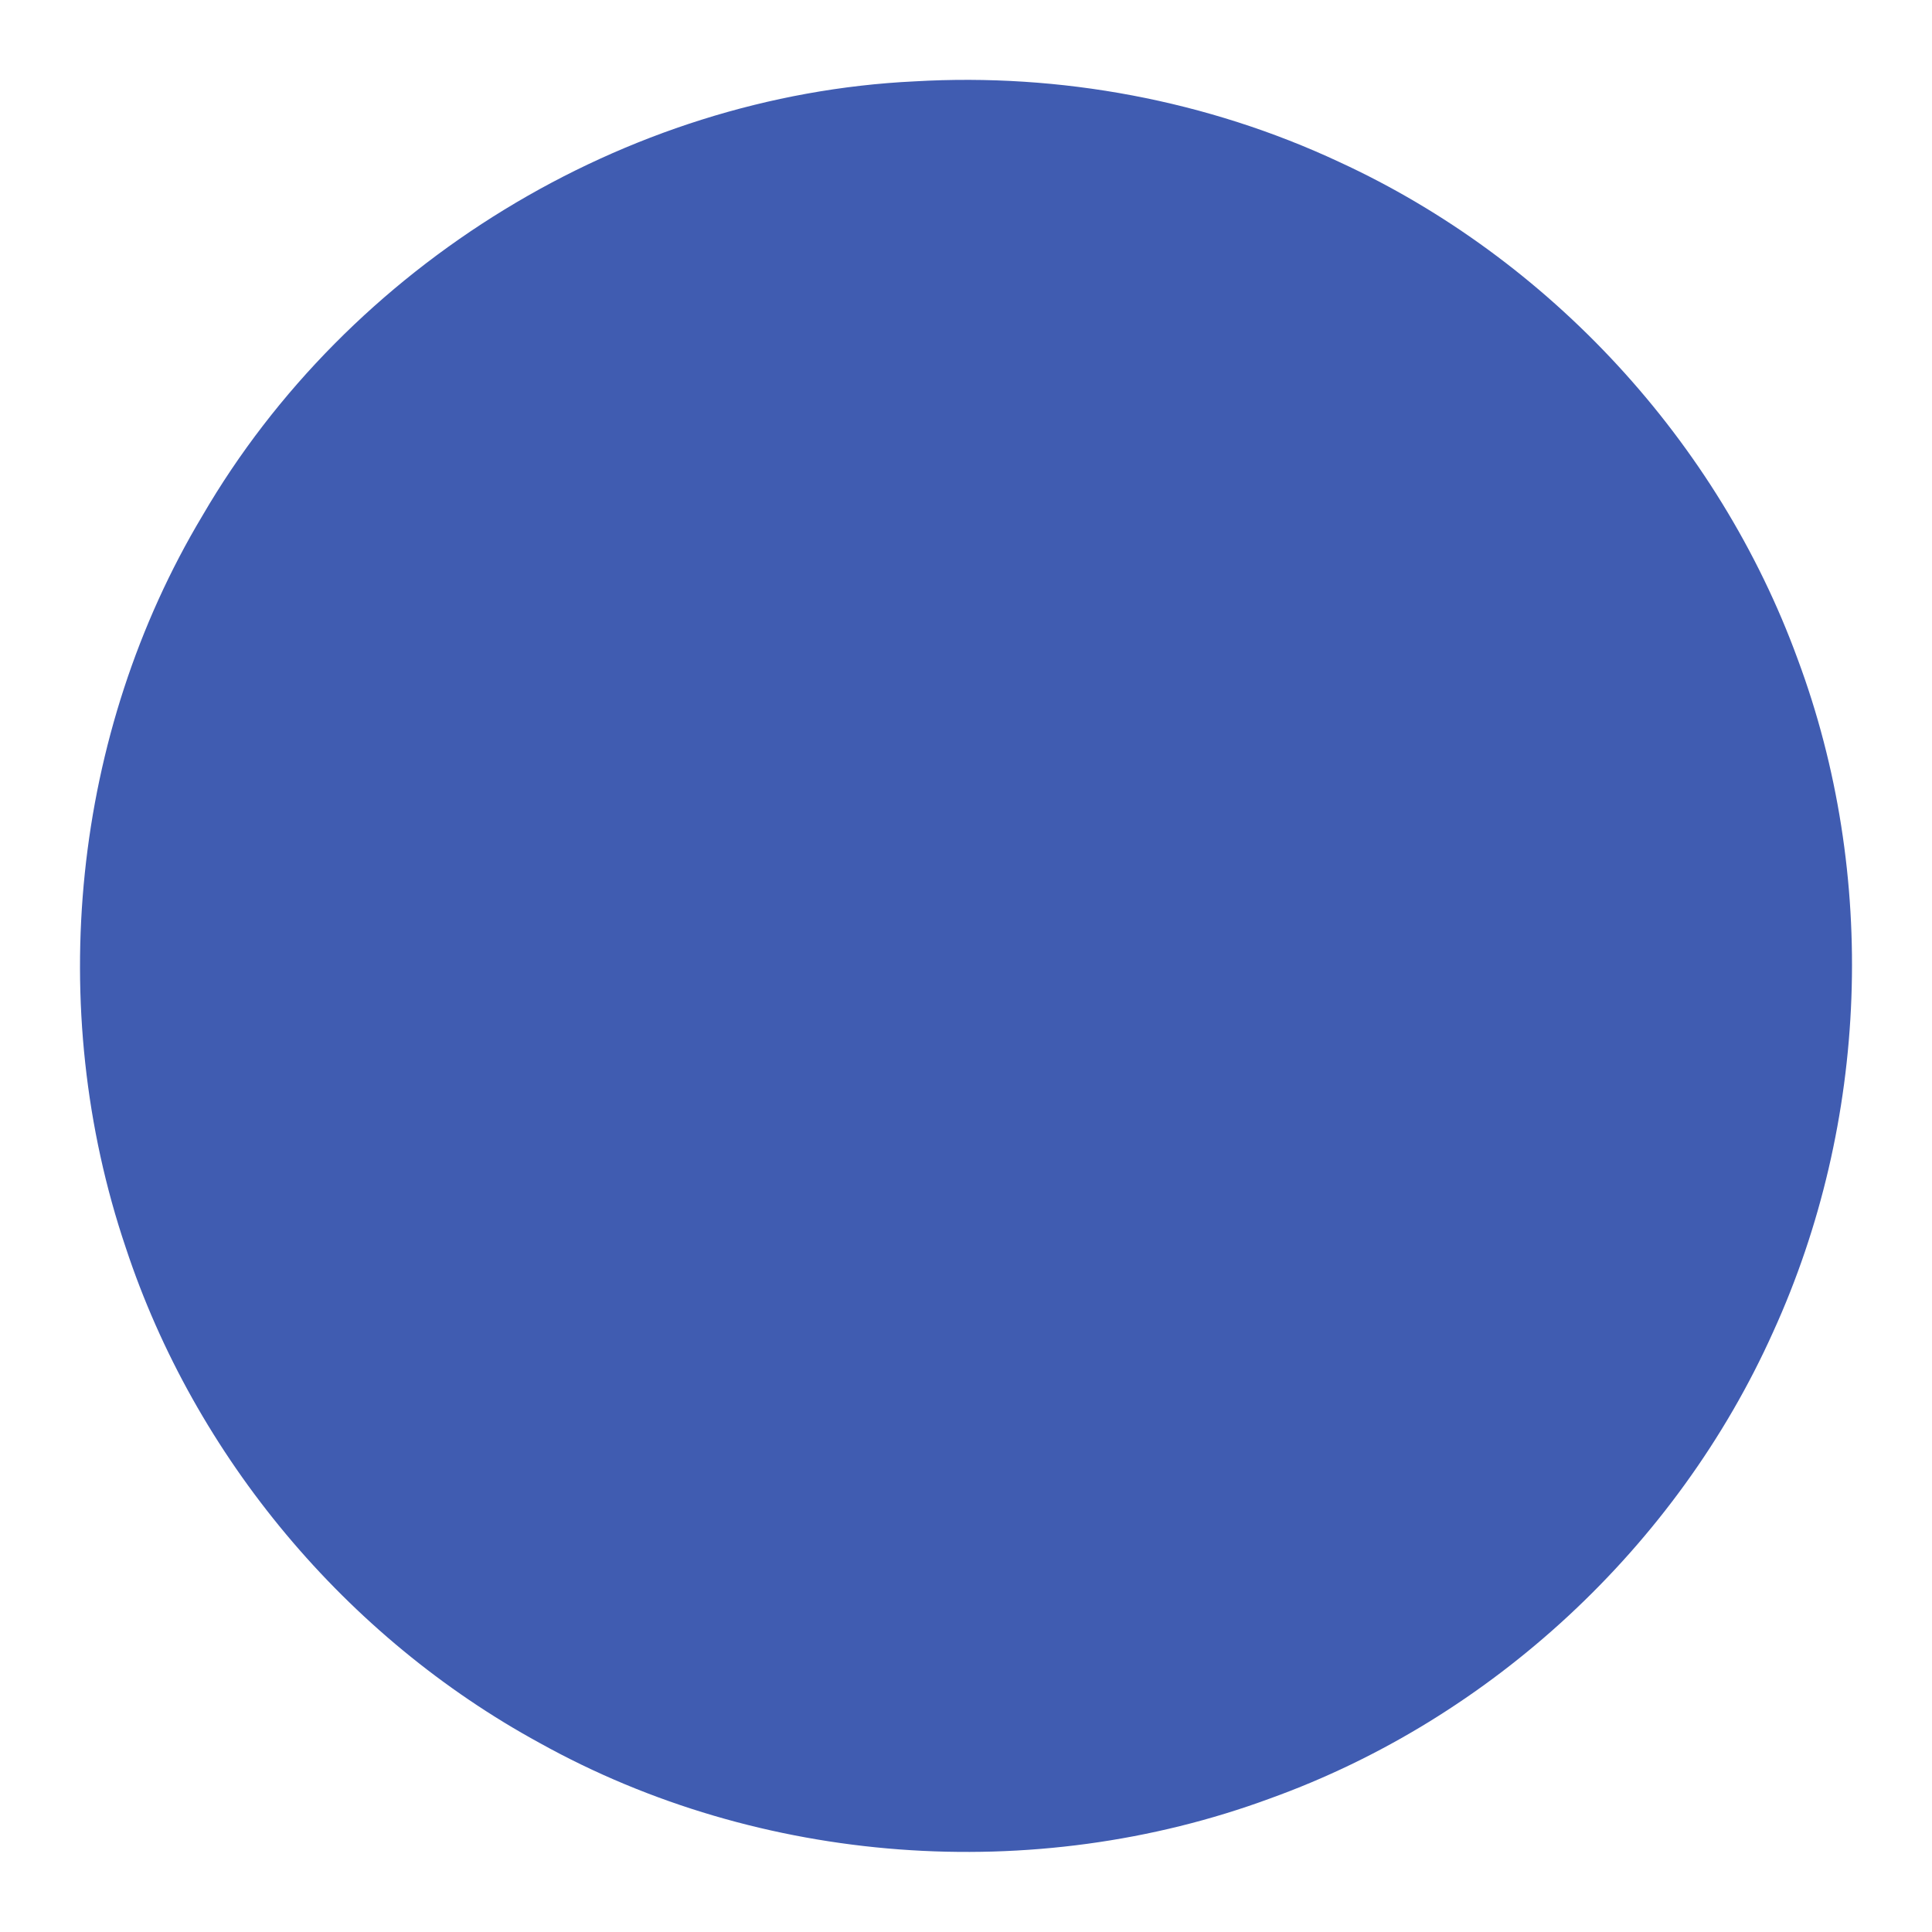 <?xml version="1.0" encoding="UTF-8" ?>
<!DOCTYPE svg PUBLIC "-//W3C//DTD SVG 1.1//EN" "http://www.w3.org/Graphics/SVG/1.1/DTD/svg11.dtd">
<svg width="512pt" height="512pt" viewBox="0 0 512 512" version="1.1" xmlns="http://www.w3.org/2000/svg">
<g id="#405cb1ff">
<path fill="#405cb1" opacity="1.00" d=" M 242.42 21.56 C 280.95 19.32 320.04 26.60 355.01 42.97 C 410.69 68.63 455.36 117.04 476.39 174.64 C 497.72 231.87 495.22 297.43 469.90 352.98 C 444.40 409.81 395.23 455.50 336.61 476.60 C 273.96 499.72 201.44 494.39 143.04 461.92 C 91.76 433.97 51.66 386.15 33.34 330.67 C 11.82 267.08 19.11 194.34 53.65 136.66 C 92.34 70.14 165.46 25.22 242.42 21.56 Z" />
</g>
</svg>
